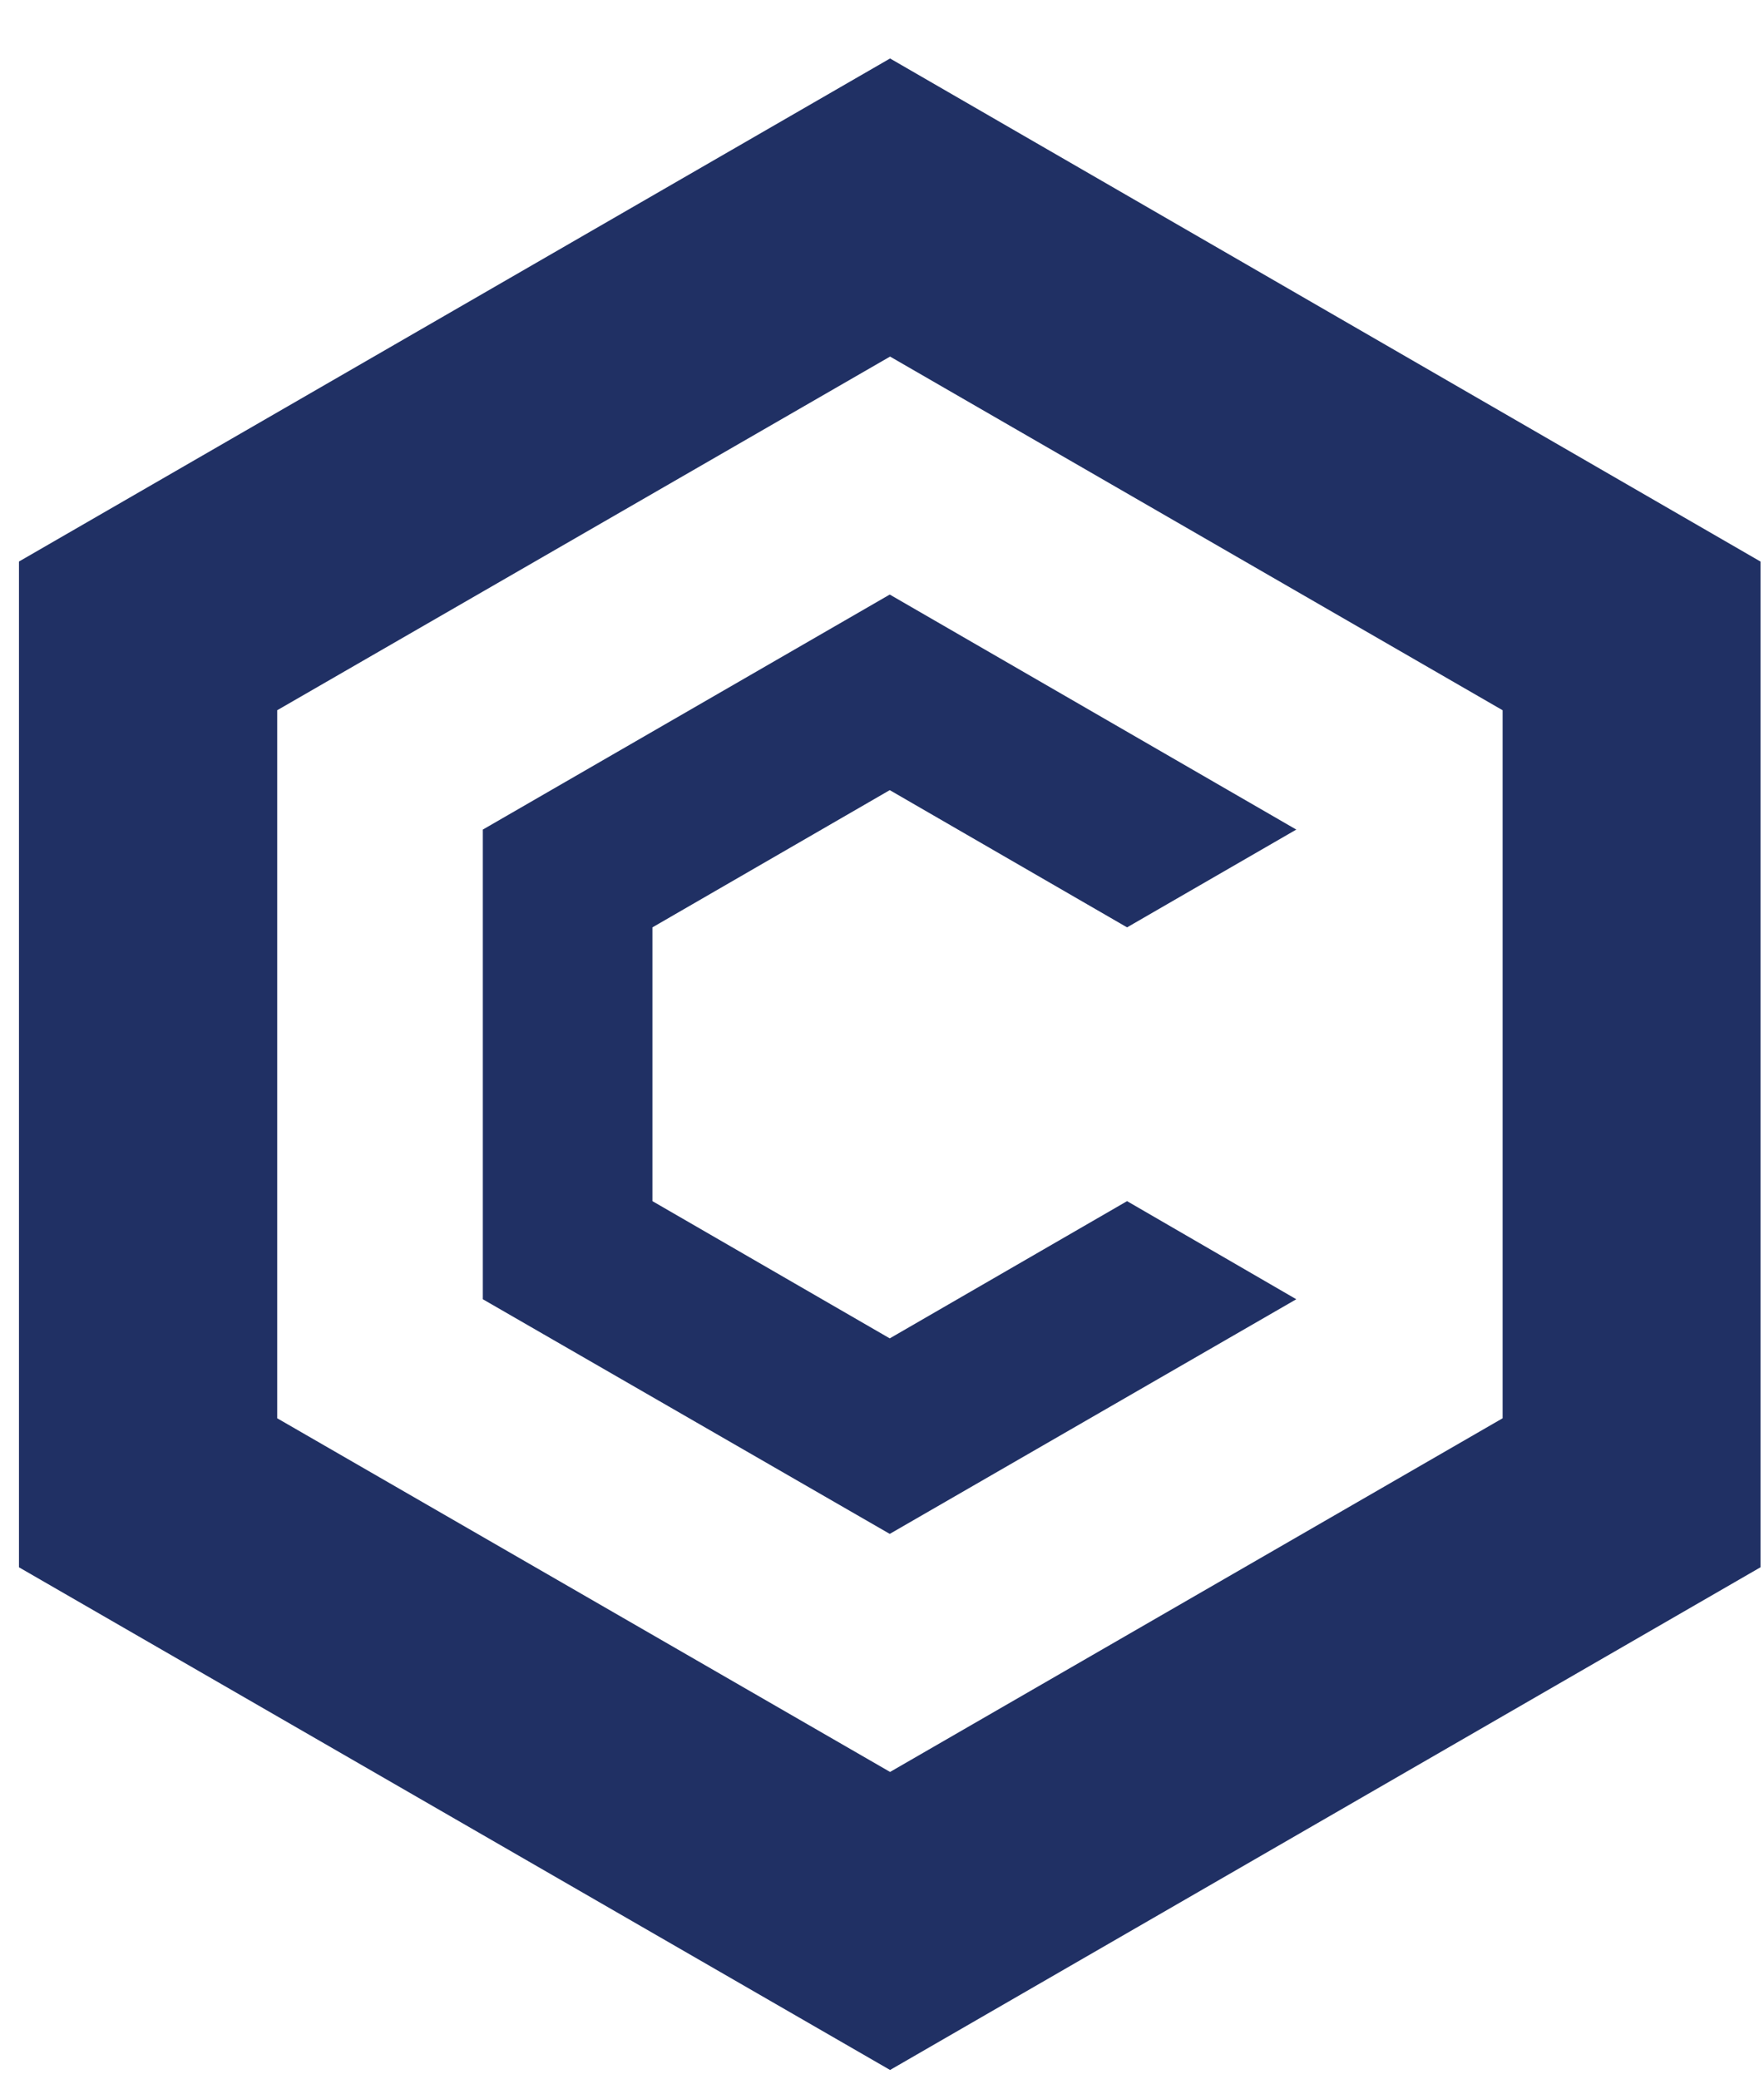 <svg width="28" height="33" viewBox="0 0 28 33" fill="none" xmlns="http://www.w3.org/2000/svg">
<path d="M14.128 0.928L0.301 8.912V24.874L14.128 32.852L27.944 24.874V8.912L14.128 0.928ZM23.851 22.509L14.128 28.122L4.4 22.509V11.272L14.128 5.659L23.851 11.272V22.509Z" fill="#203064"/>
<path d="M20.576 20.62L14.123 24.344L7.664 20.62V13.166L14.123 9.436L20.576 13.166L17.89 14.718L14.123 12.54L10.356 14.718V19.063L14.123 21.241L17.89 19.063L20.576 20.62Z" fill="#203064"/>
</svg>
